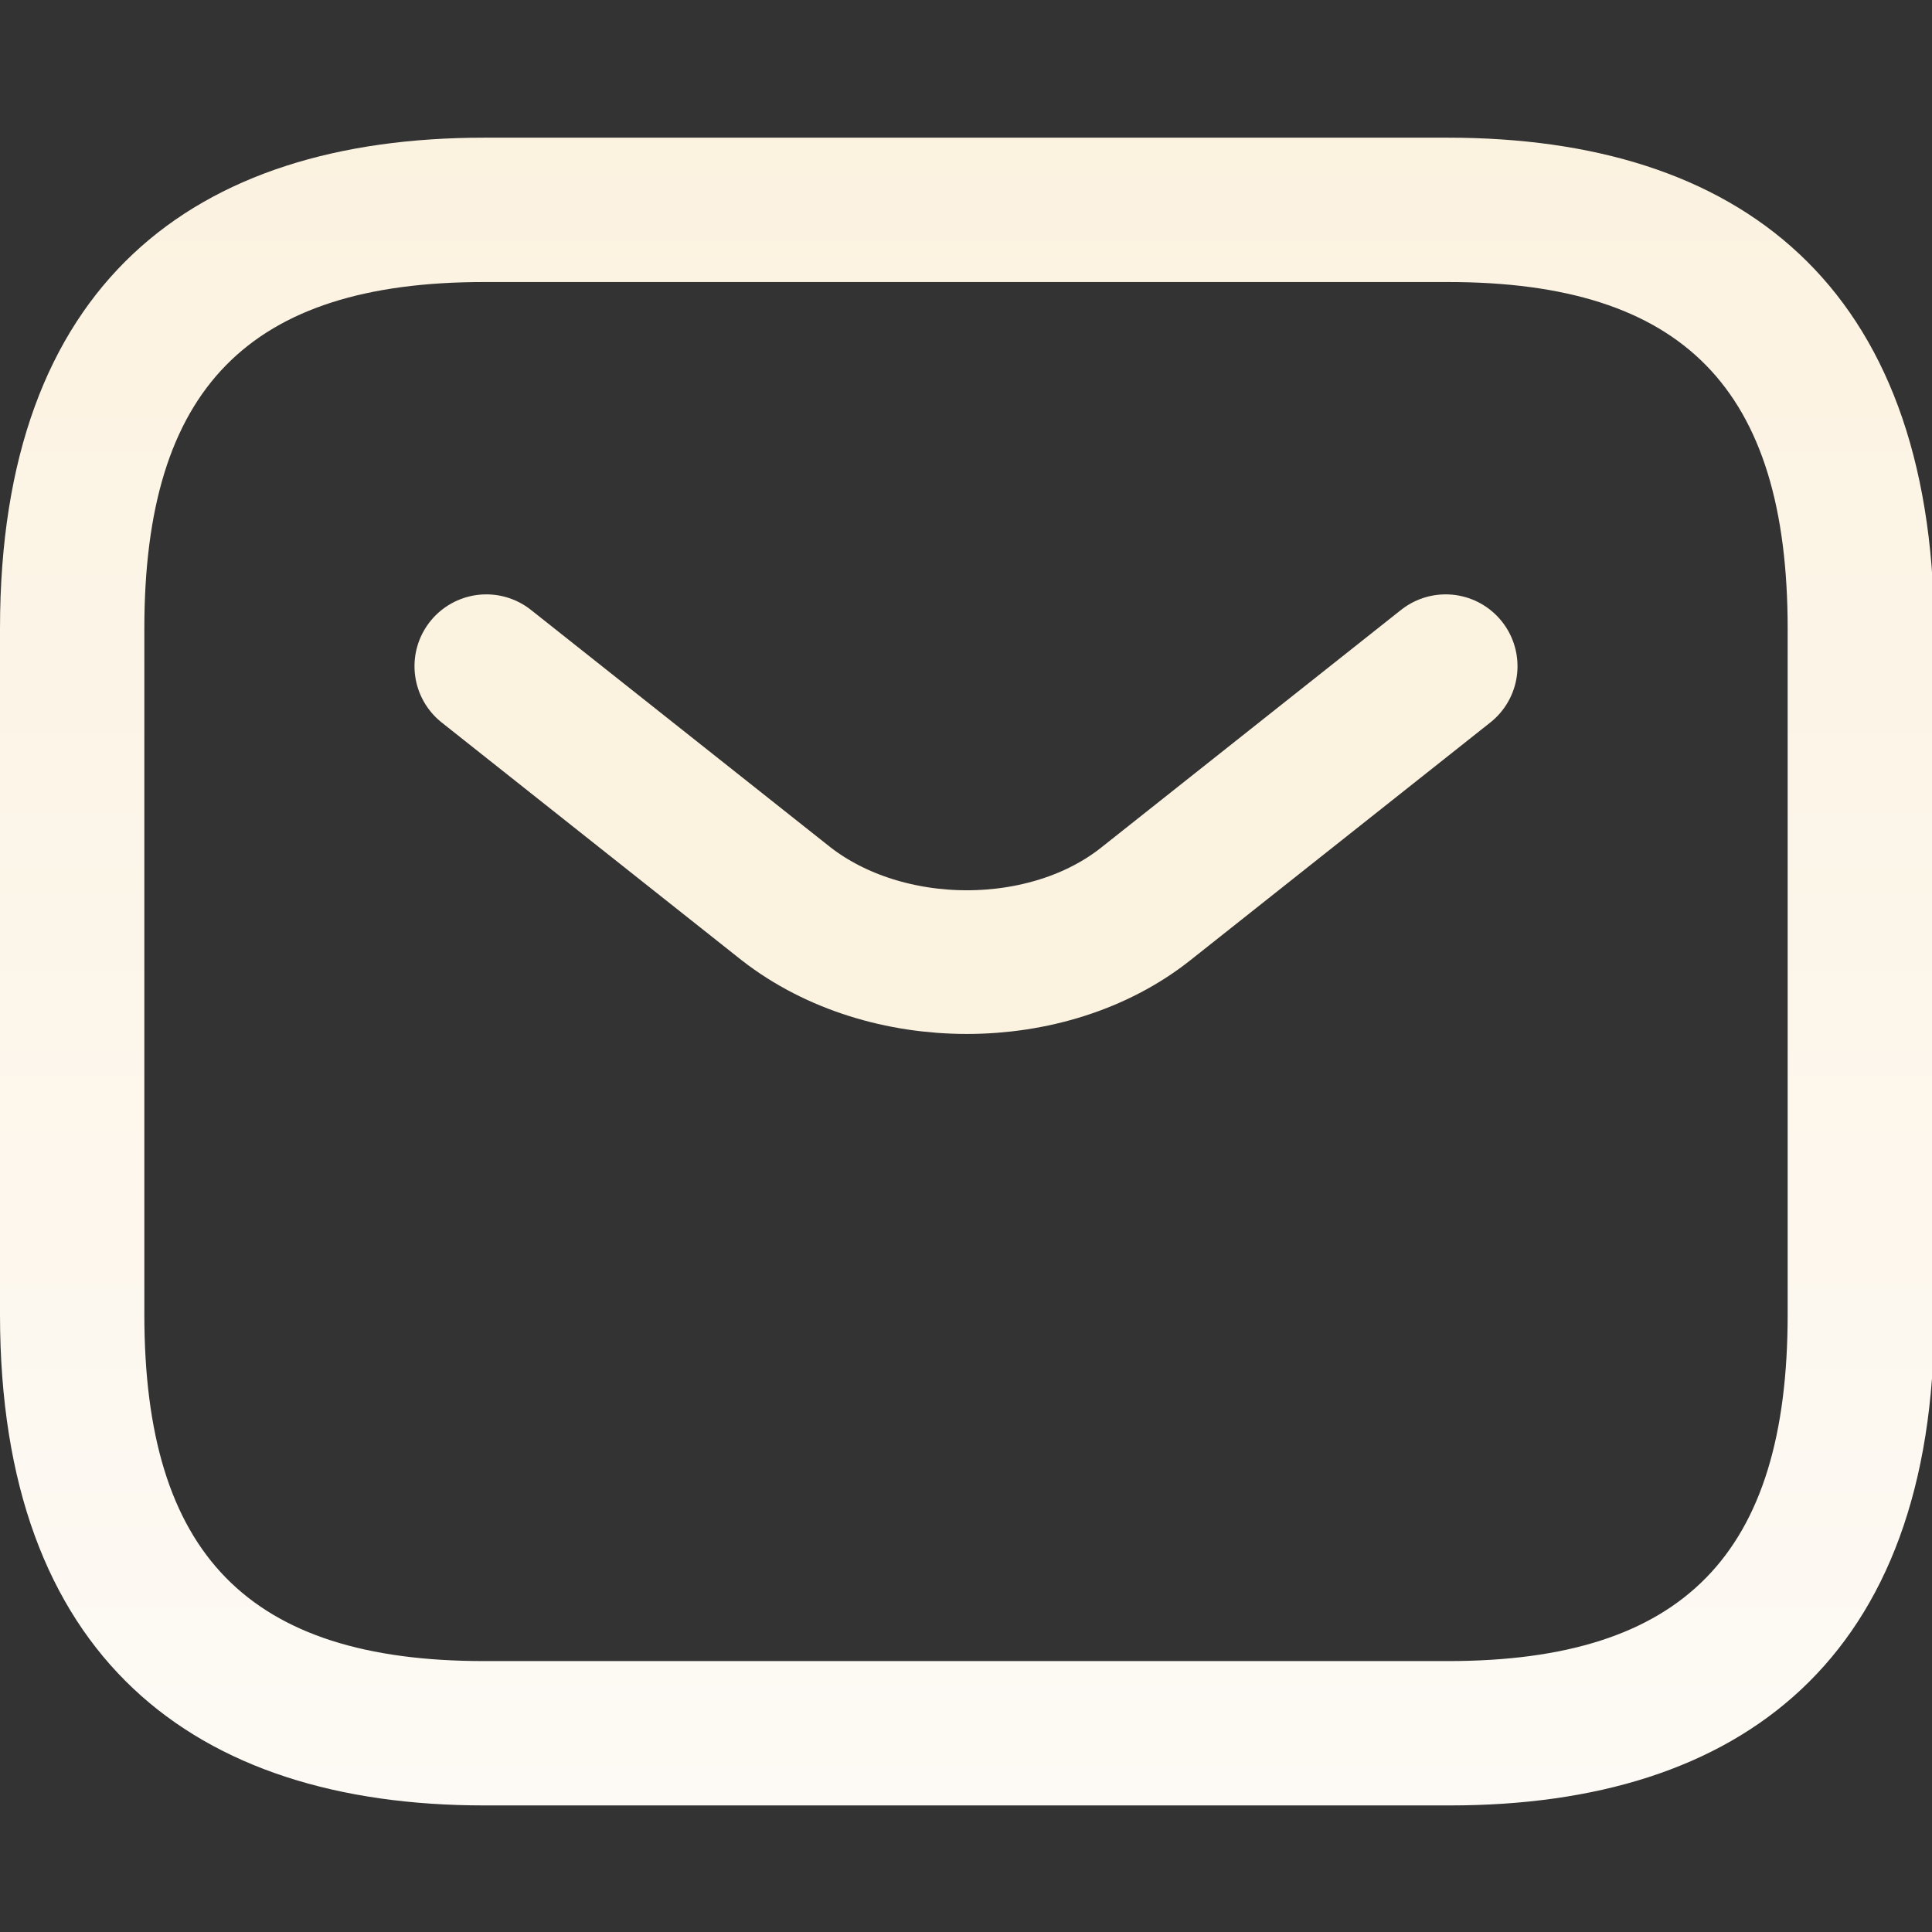 <?xml version="1.0" encoding="utf-8"?>
<!-- Generator: Adobe Illustrator 28.0.0, SVG Export Plug-In . SVG Version: 6.00 Build 0)  -->
<svg version="1.1" id="Layer_4" xmlns="http://www.w3.org/2000/svg" xmlns:xlink="http://www.w3.org/1999/xlink" x="0px" y="0px"
	 viewBox="0 0 87 87" style="enable-background:new 0 0 87 87;" xml:space="preserve">
<rect x="0" y="0" width="87" height="87" fill="#333333" stroke="none"/>
<style type="text/css">
	.st0{fill:url(#SVGID_1_);}
	.st1{fill:none;stroke:#FCF2E0;stroke-width:6.47;stroke-linecap:round;stroke-linejoin:round;}
</style>
<linearGradient id="SVGID_1_" gradientUnits="userSpaceOnUse" x1="43.55" y1="81.3" x2="43.55" y2="6.2">
	<stop  offset="0" style="stop-color:#FDFAF5"/>
	<stop  offset="1" style="stop-color:#FCF2E0"/>
</linearGradient>
<path class="st0" d="M65.2,12.7c10.6,0,15.3,4.8,15.3,15.6v30.9c0,10.8-4.7,15.6-15.3,15.6H21.8C11.2,74.8,6.5,70,6.5,59.2V28.3
	c0-10.8,4.7-15.6,15.3-15.6L65.2,12.7 M65.2,6.2H21.8C8.7,6.2,0,12.8,0,28.3v30.9c0,15.4,8.7,22.1,21.8,22.1h43.5
	c13.1,0,21.8-6.6,21.8-22v-31C87,12.8,78.3,6.2,65.2,6.2L65.2,6.2z"/>
<path class="st1" d="M65.1,30L51.6,40.7c-4.4,3.5-11.7,3.5-16.2,0L21.9,30"/>
</svg>
